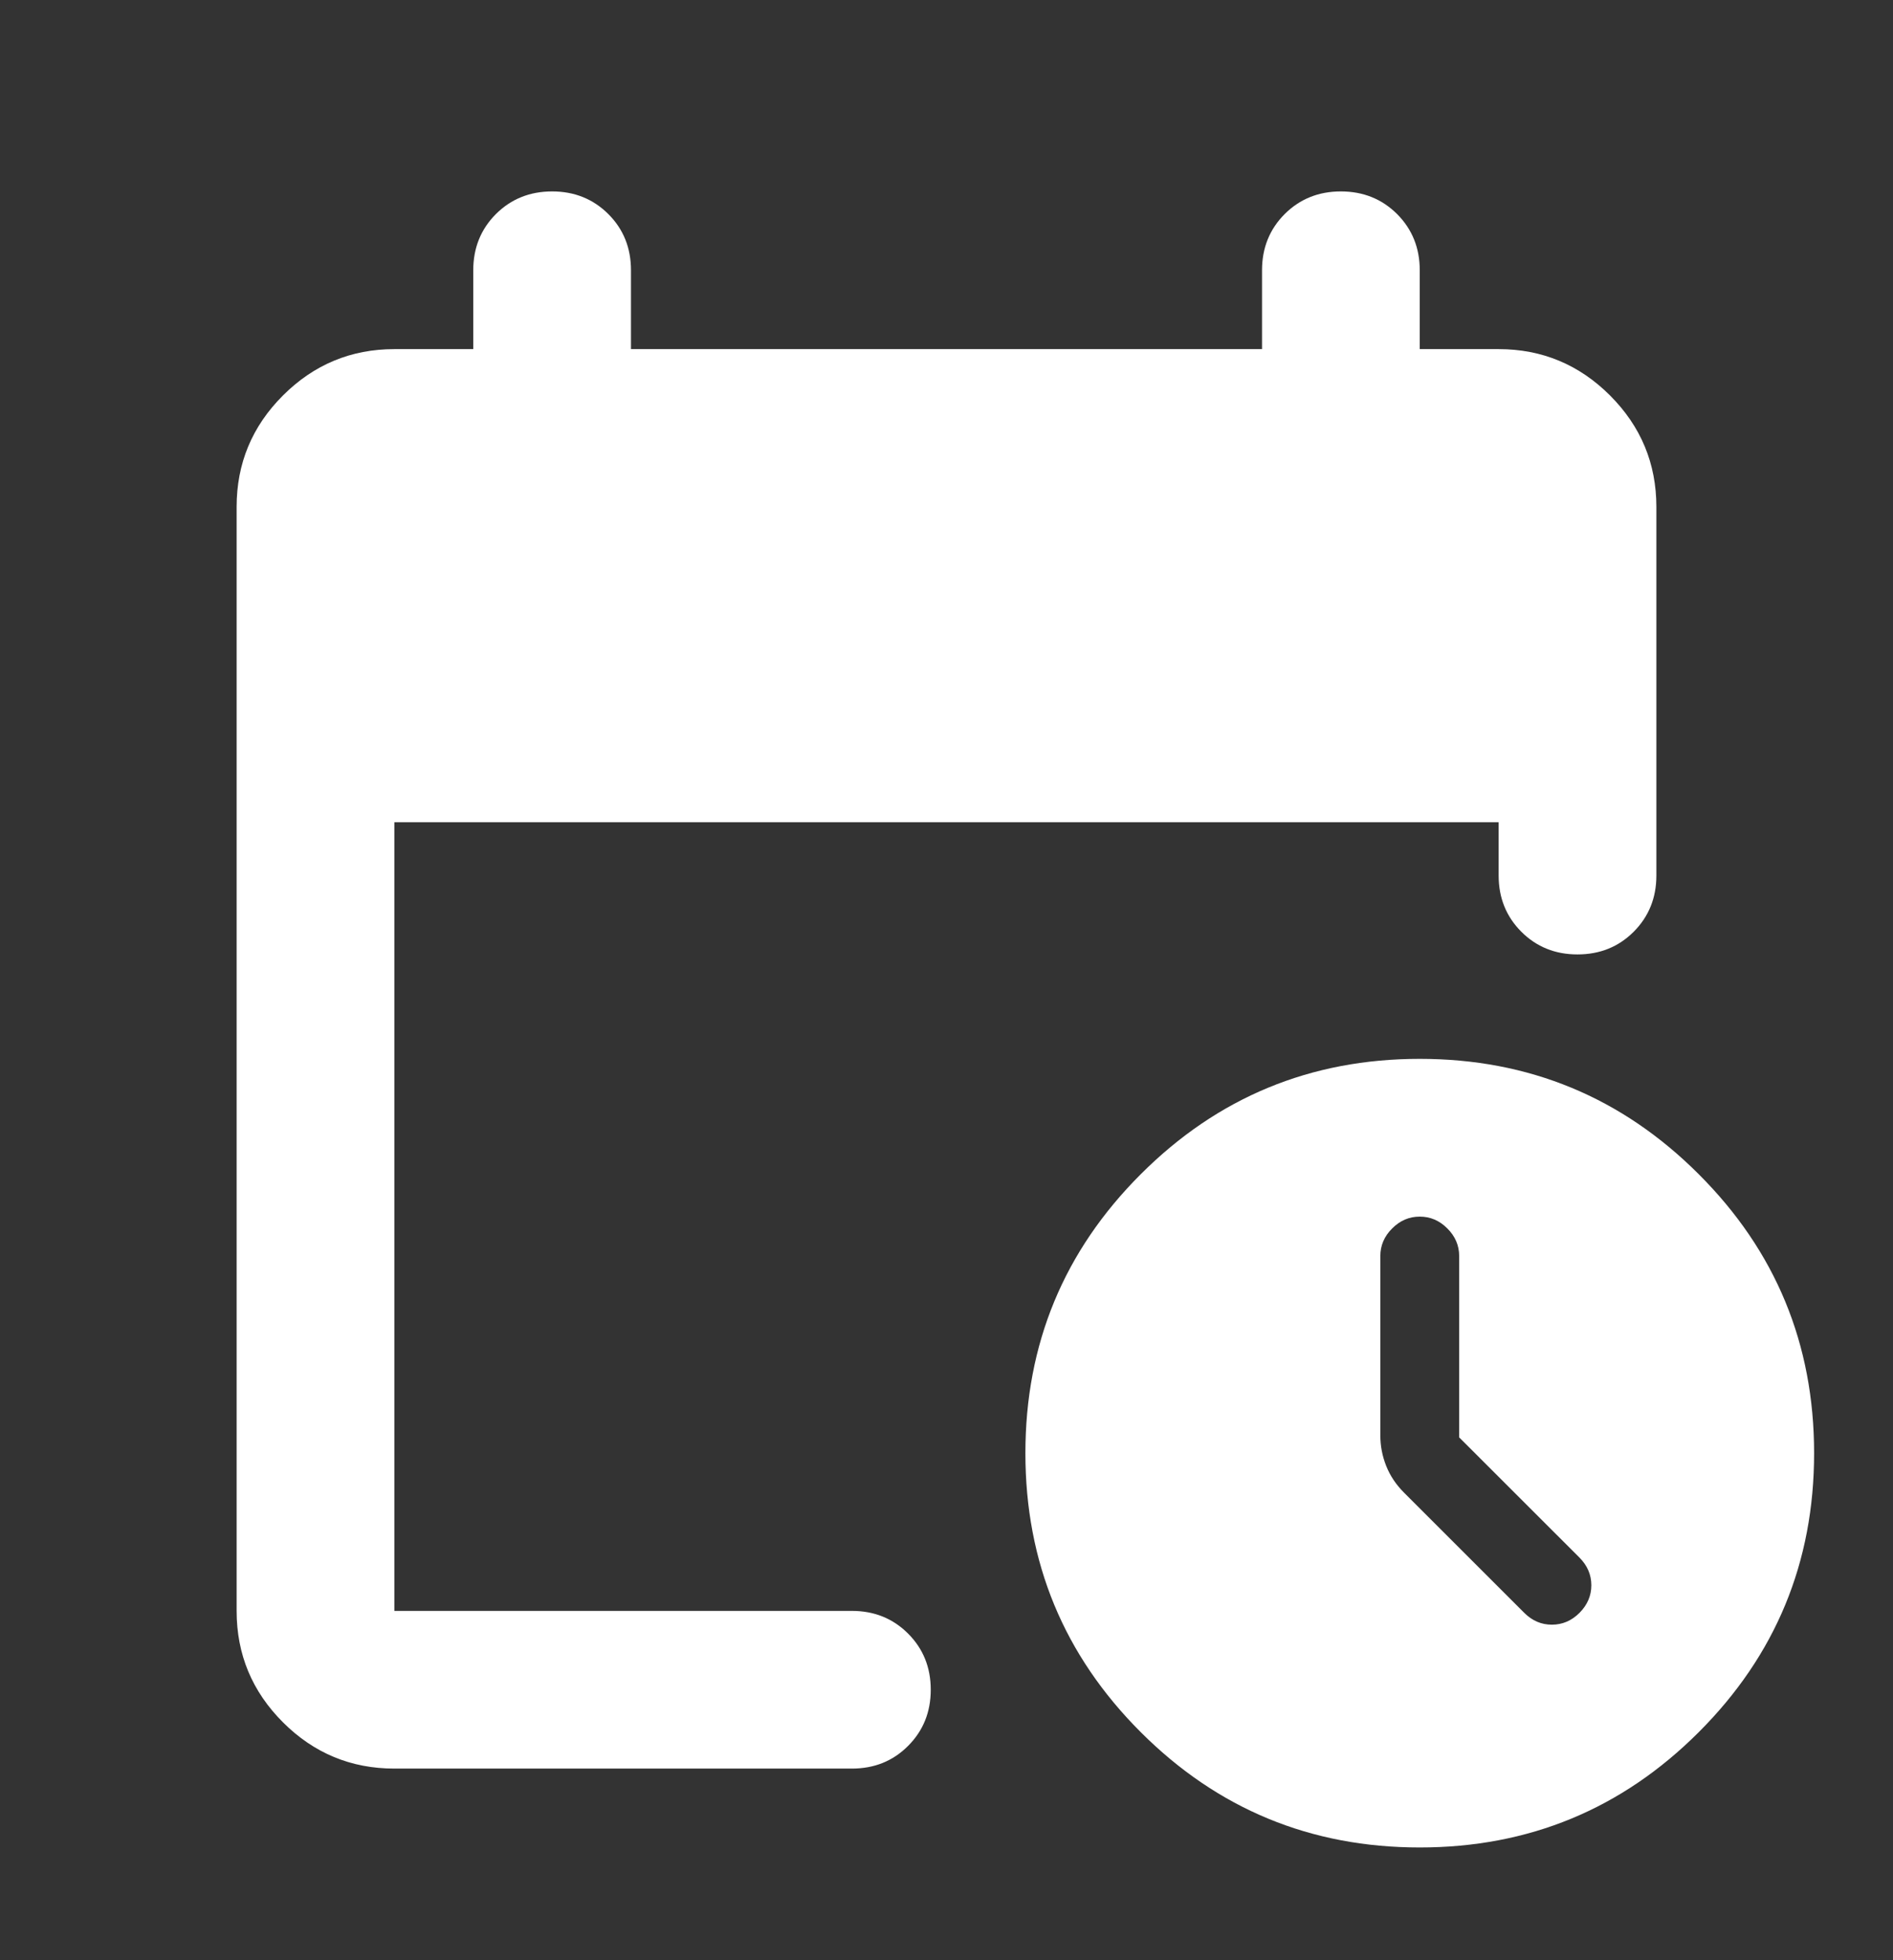 <svg width="28" height="29" viewBox="0 0 28 29" fill="none" xmlns="http://www.w3.org/2000/svg">
<rect x="0" y="0" width="28" height="29" fill="#333333" stroke="none"/>
<path d="M5.833 26.165C5.192 26.165 4.642 25.937 4.185 25.48C3.728 25.023 3.5 24.474 3.5 23.832V7.499C3.5 6.857 3.728 6.308 4.185 5.851C4.642 5.394 5.192 5.165 5.833 5.165H7V3.999C7 3.668 7.112 3.391 7.335 3.167C7.559 2.944 7.836 2.832 8.167 2.832C8.497 2.832 8.774 2.944 8.998 3.167C9.222 3.391 9.333 3.668 9.333 3.999V5.165H18.667V3.999C18.667 3.668 18.779 3.391 19.002 3.167C19.226 2.944 19.503 2.832 19.833 2.832C20.164 2.832 20.441 2.944 20.665 3.167C20.888 3.391 21 3.668 21 3.999V5.165H22.167C22.808 5.165 23.358 5.394 23.815 5.851C24.271 6.308 24.5 6.857 24.5 7.499V12.953C24.5 13.283 24.388 13.56 24.165 13.784C23.941 14.008 23.664 14.12 23.333 14.12C23.003 14.12 22.726 14.008 22.502 13.784C22.279 13.56 22.167 13.283 22.167 12.953V12.165H5.833V23.832H12.6C12.931 23.832 13.208 23.944 13.431 24.167C13.655 24.391 13.767 24.668 13.767 24.999C13.767 25.329 13.655 25.606 13.431 25.83C13.208 26.054 12.931 26.165 12.6 26.165H5.833ZM21 27.332C19.386 27.332 18.01 26.763 16.873 25.626C15.735 24.488 15.167 23.113 15.167 21.499C15.167 19.885 15.735 18.509 16.873 17.372C18.01 16.234 19.386 15.665 21 15.665C22.614 15.665 23.99 16.234 25.127 17.372C26.265 18.509 26.833 19.885 26.833 21.499C26.833 23.113 26.265 24.488 25.127 25.626C23.99 26.763 22.614 27.332 21 27.332ZM21.583 21.265V18.582C21.583 18.427 21.525 18.29 21.408 18.174C21.292 18.057 21.156 17.999 21 17.999C20.844 17.999 20.708 18.057 20.592 18.174C20.475 18.29 20.417 18.427 20.417 18.582V21.236C20.417 21.392 20.446 21.542 20.504 21.688C20.562 21.834 20.65 21.965 20.767 22.082L22.546 23.861C22.663 23.978 22.799 24.036 22.954 24.036C23.11 24.036 23.246 23.978 23.363 23.861C23.479 23.744 23.538 23.608 23.538 23.453C23.538 23.297 23.479 23.161 23.363 23.044L21.583 21.265Z" fill="white"/>
</svg>
